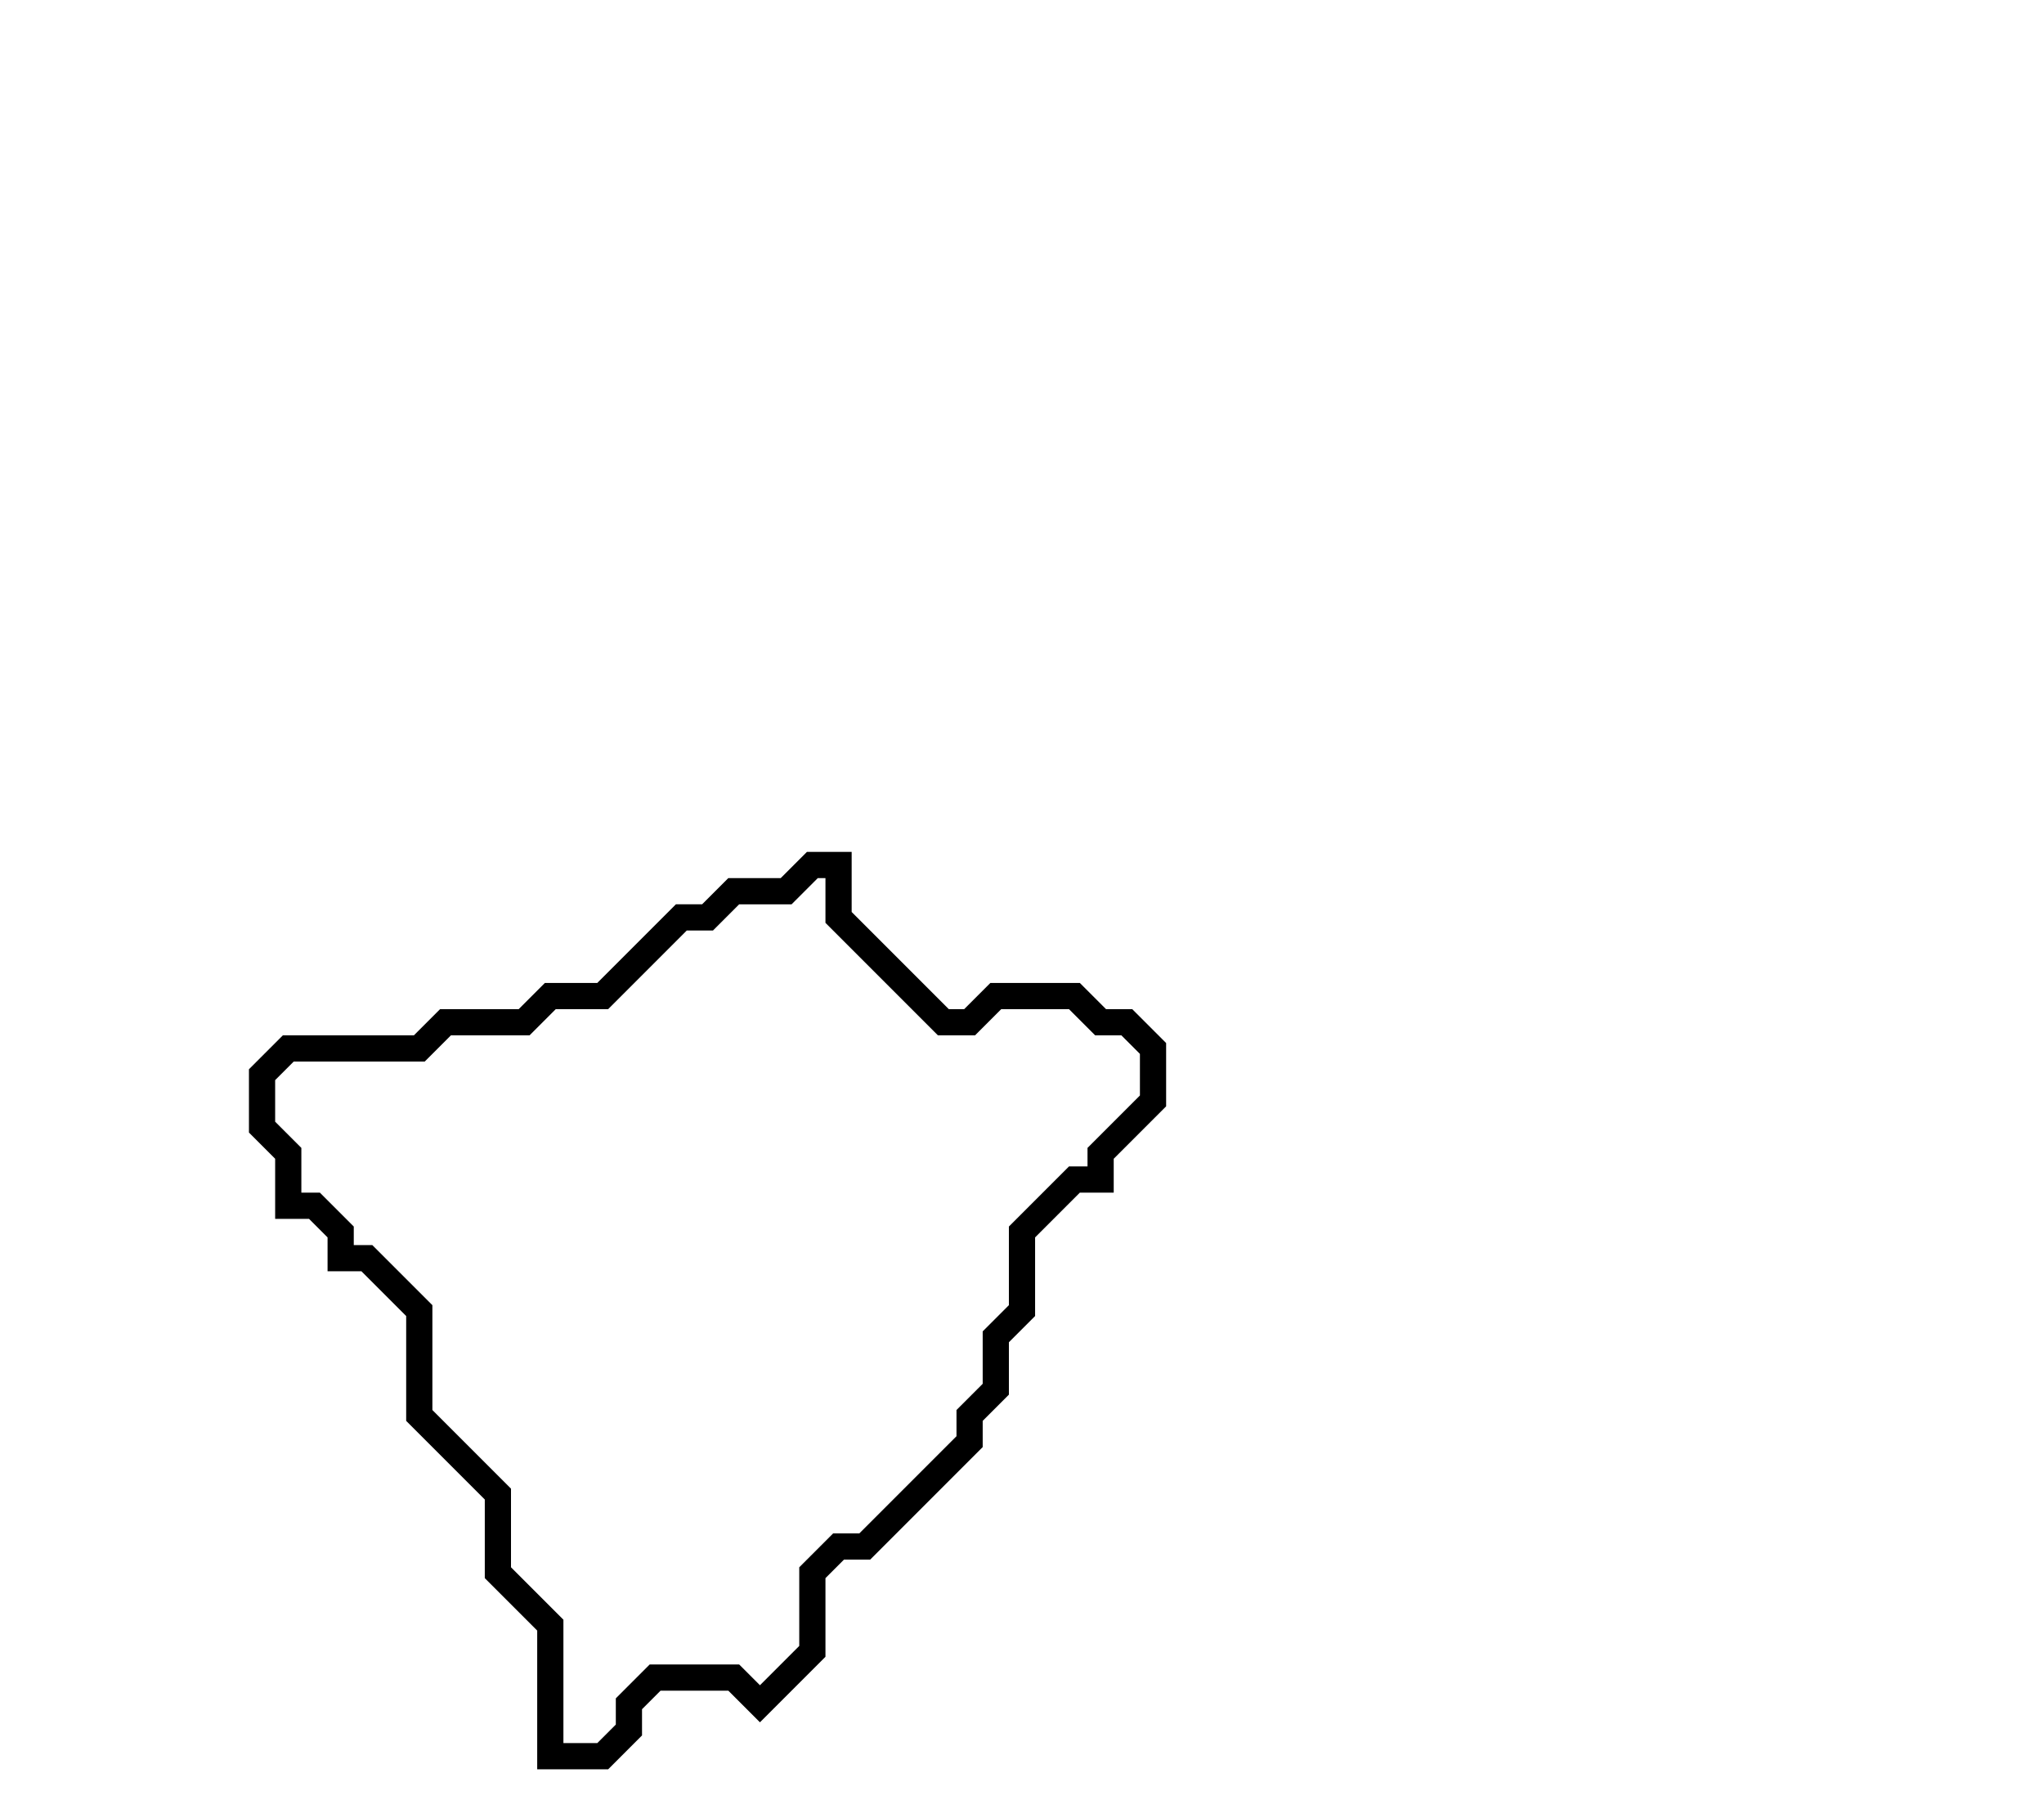 <svg xmlns="http://www.w3.org/2000/svg" width="78" height="69">
  <path d="M 31,33 L 30,34 L 28,34 L 27,35 L 26,35 L 23,38 L 21,38 L 20,39 L 17,39 L 16,40 L 11,40 L 10,41 L 10,43 L 11,44 L 11,46 L 12,46 L 13,47 L 13,48 L 14,48 L 16,50 L 16,54 L 19,57 L 19,60 L 21,62 L 21,67 L 23,67 L 24,66 L 24,65 L 25,64 L 28,64 L 29,65 L 31,63 L 31,60 L 32,59 L 33,59 L 37,55 L 37,54 L 38,53 L 38,51 L 39,50 L 39,47 L 41,45 L 42,45 L 42,44 L 44,42 L 44,40 L 43,39 L 42,39 L 41,38 L 38,38 L 37,39 L 36,39 L 32,35 L 32,33 Z" fill="none" stroke="black" stroke-width="1"/>
</svg>